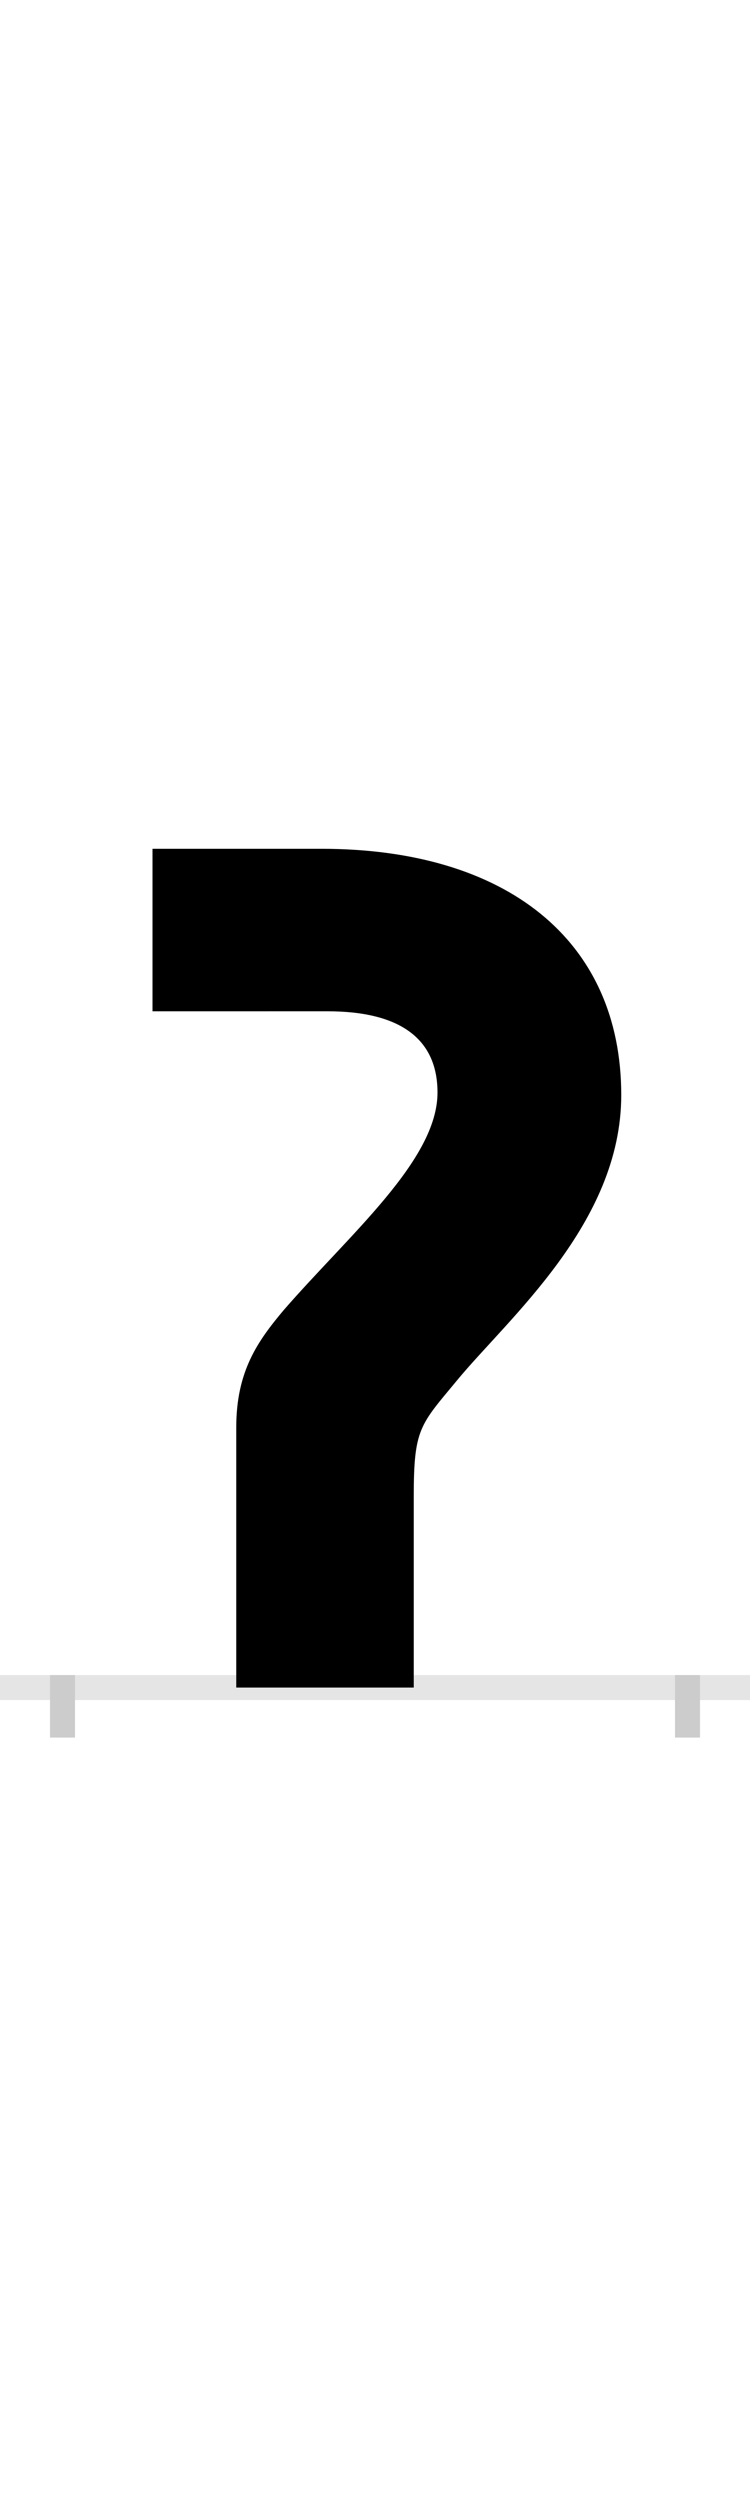 <?xml version="1.0" encoding="UTF-8"?>
<svg height="200.0" version="1.1" width="60.0" xmlns="http://www.w3.org/2000/svg" xmlns:xlink="http://www.w3.org/1999/xlink">
 <rect width="100%" height="100%" fill="#808080" stroke="none"/>
 <path d="M0,0 l60,0 l0,200 l-60,0 Z M0,0" fill="rgb(255,255,255)" transform="matrix(1,0,0,-1,0.0,200.0)"/>
 <path d="M0,0 l60,0" fill="none" stroke="rgb(229,229,229)" stroke-width="2" transform="matrix(1,0,0,-1,0.0,135.0)"/>
 <path d="M0,1 l0,-5" fill="none" stroke="rgb(204,204,204)" stroke-width="2" transform="matrix(1,0,0,-1,5.0,135.0)"/>
 <path d="M0,1 l0,-5" fill="none" stroke="rgb(204,204,204)" stroke-width="2" transform="matrix(1,0,0,-1,55.0,135.0)"/>
 <path d="M212,541 c58,0,88,-22,88,-65 c0,-54,-70,-113,-123,-174 c-21,-25,-38,-49,-38,-94 l0,-208 l142,0 l0,153 c0,54,5,57,34,92 c41,50,132,126,132,229 c0,124,-92,197,-240,197 l-135,0 l0,-130 Z M212,541" fill="rgb(0,0,0)" transform="matrix(0.1,0.0,0.0,-0.1,5.0,135.0)"/>
</svg>